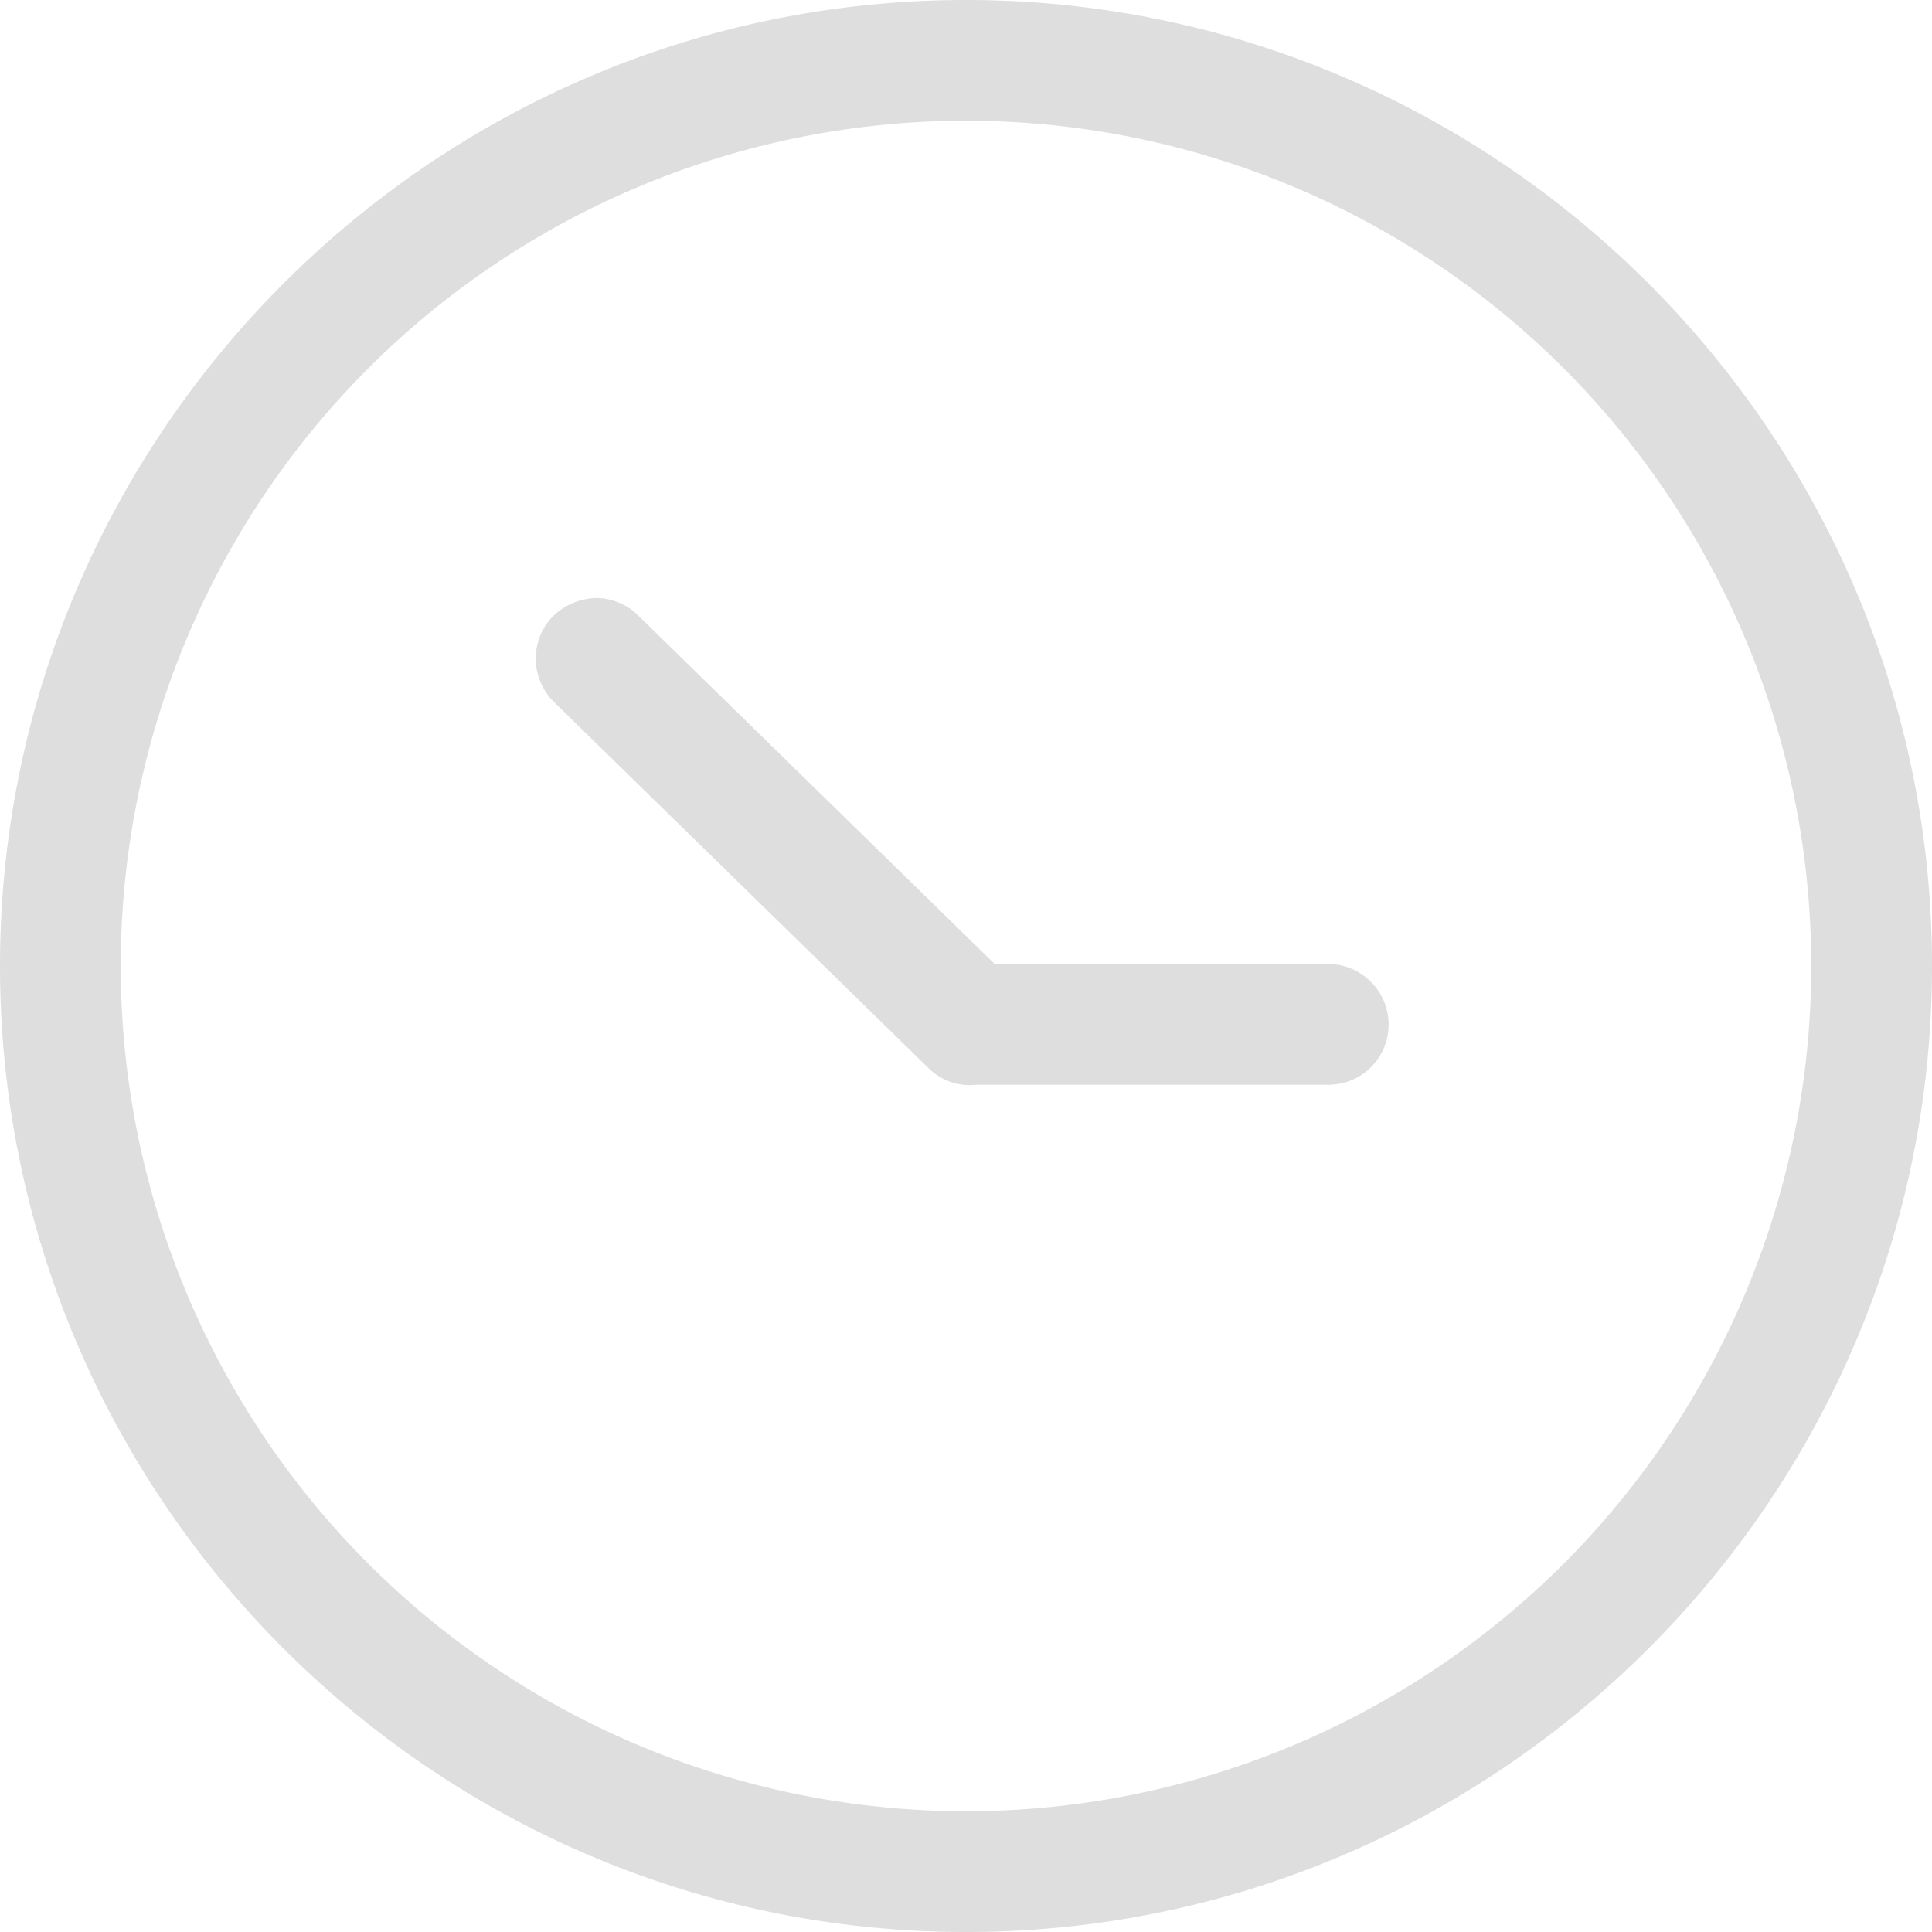 <svg width="16px" height="16px" version="1.1" viewBox="0 0 16 16" xmlns="http://www.w3.org/2000/svg">
 <path d="m8 0c-4.406 0-8 3.594-8 8s3.594 8 8 8 8-3.594 8-8-3.594-8-8-8zm0 1a7 7 0 0 1 7 7 7 7 0 0 1-7 7 7 7 0 0 1-7-7 7 7 0 0 1 7-7z" fill="#dedede"/>
 <path d="m4.93 4.953c-0.129 0.004-0.258 0.059-0.352 0.152-0.191 0.195-0.188 0.512 0.008 0.707l3.113 3.043c0.105 0.098 0.246 0.145 0.387 0.129h2.914c0.277 0 0.5-0.223 0.5-0.5 0-0.273-0.223-0.5-0.5-0.5h-2.762l-2.953-2.887c-0.094-0.094-0.223-0.145-0.355-0.145z" fill="#dedede"/>
</svg>

